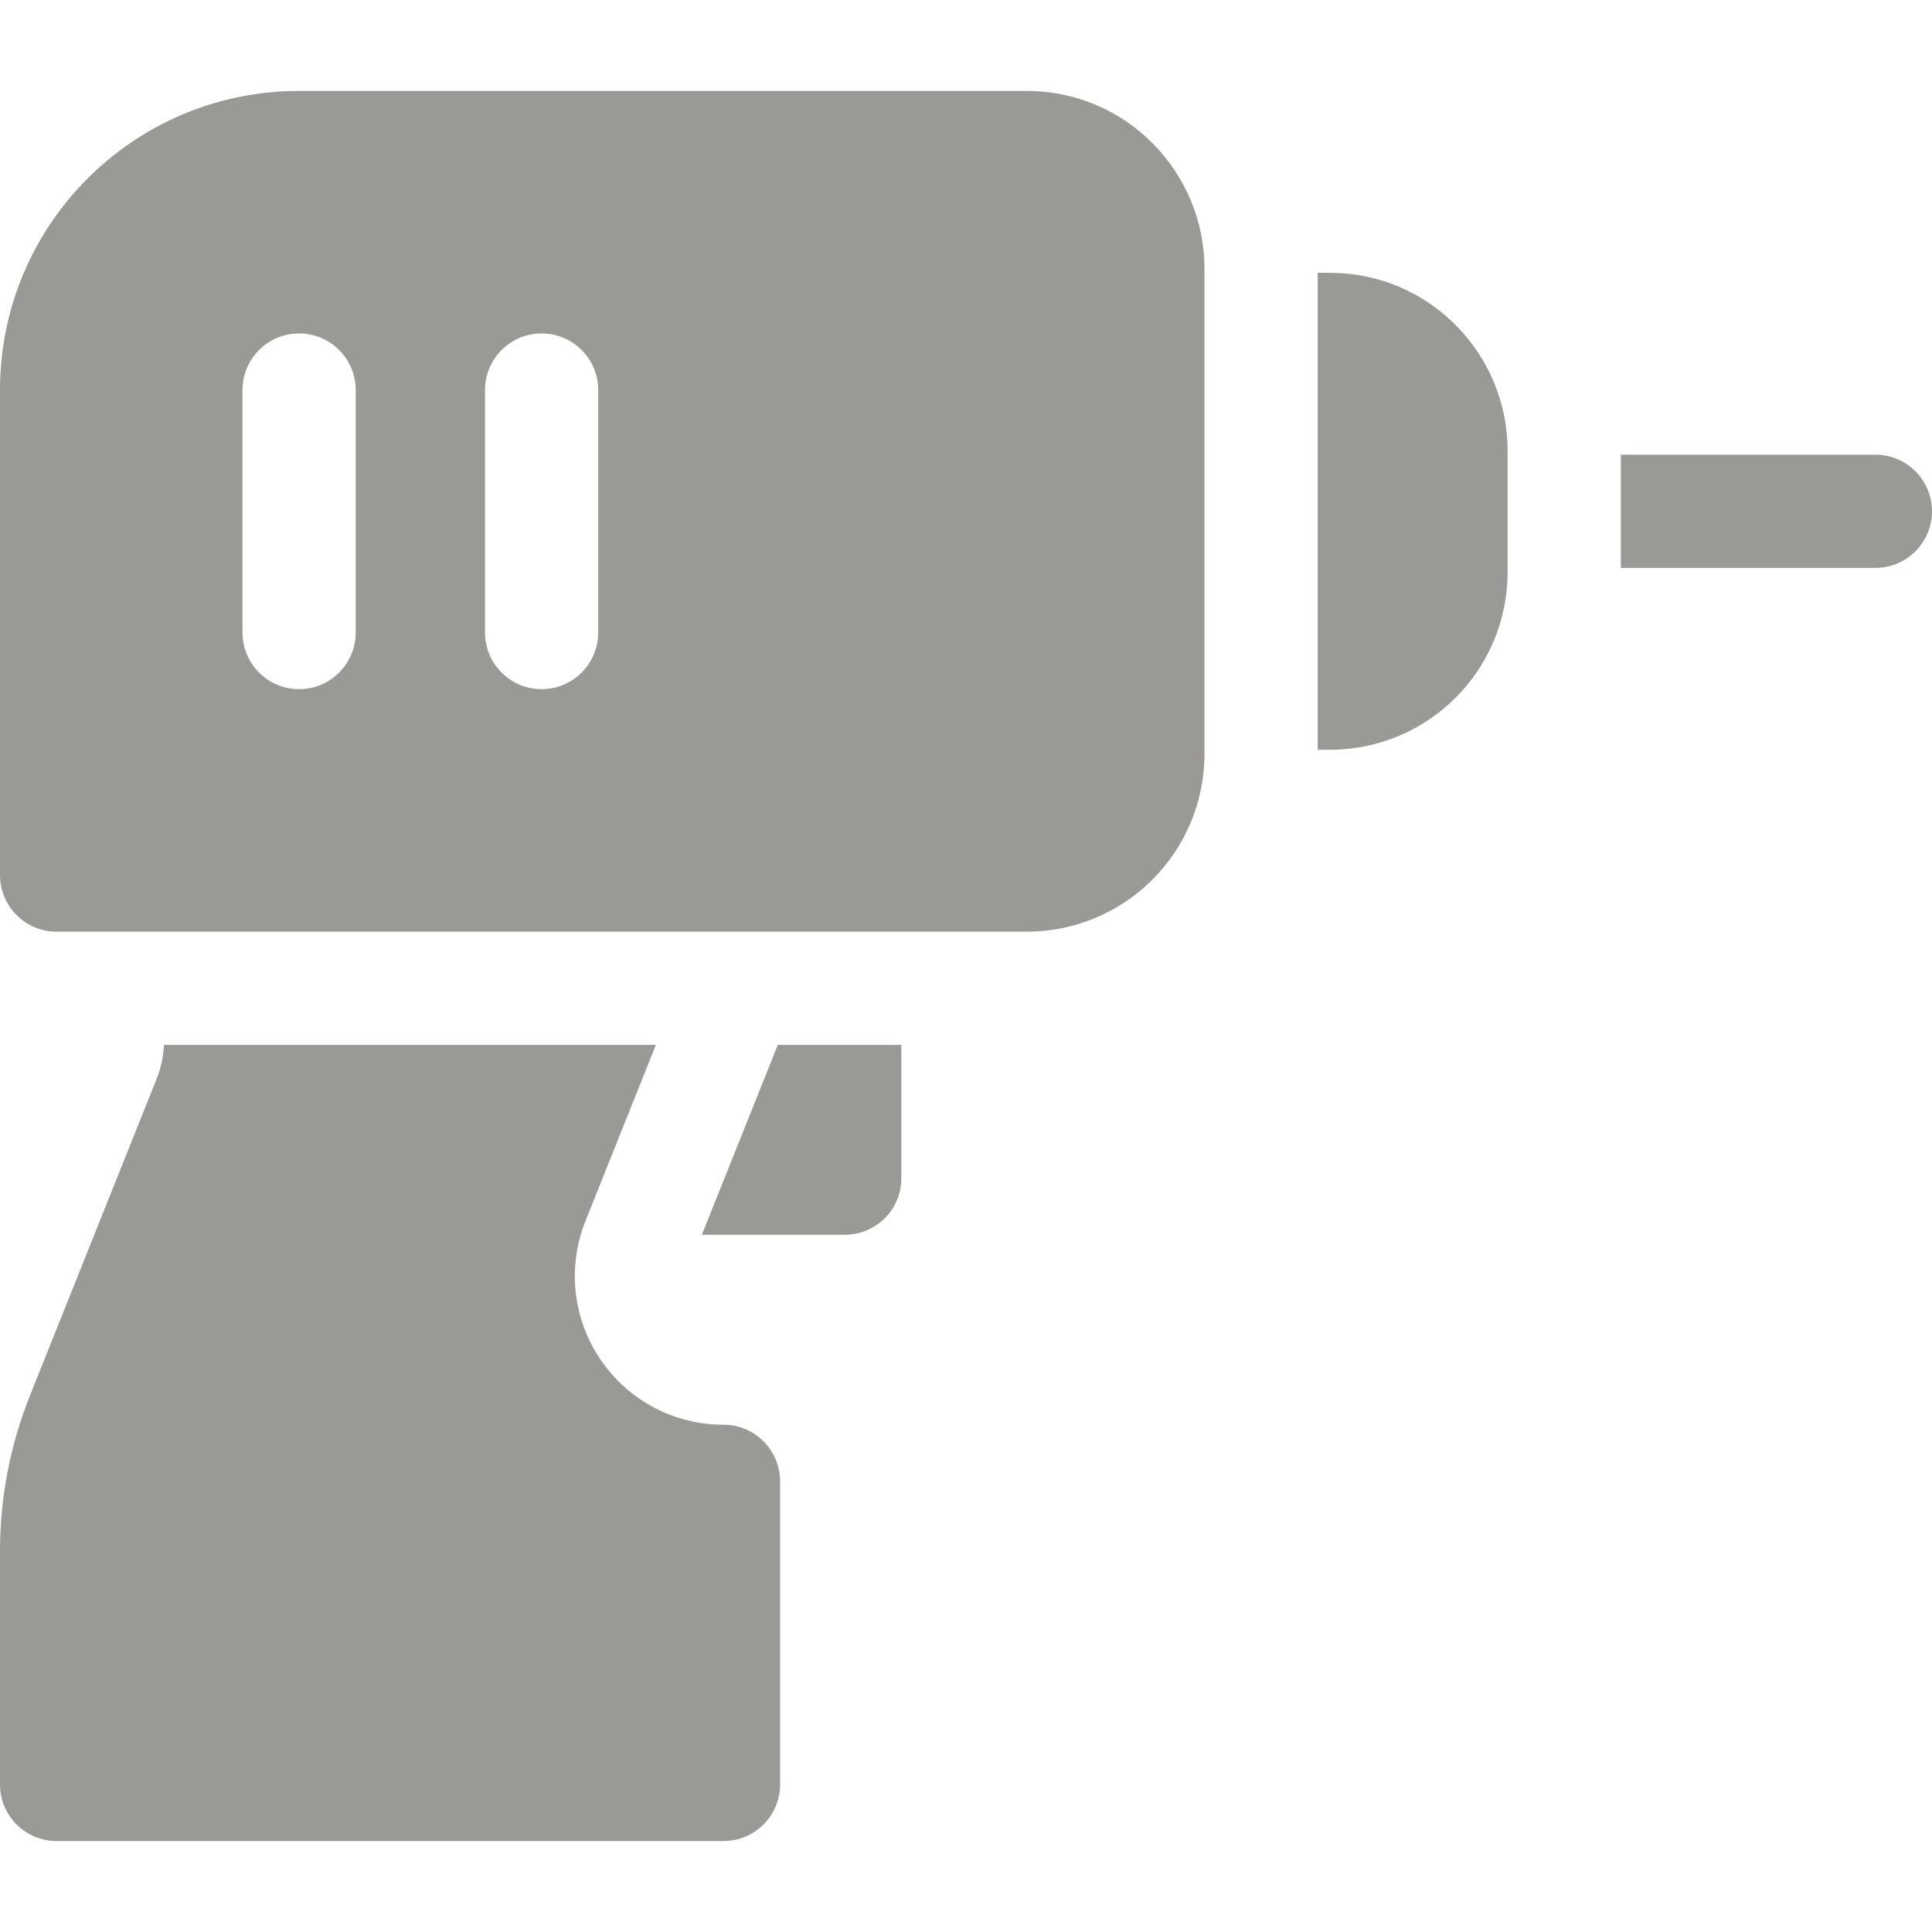 <svg id="Capa_1" enable-background="new 0 0 512 512" viewBox="0 0 512 512" width="25" height="25" xmlns="http://www.w3.org/2000/svg"><path d="m497 120.5h-67.467v30h67.467c8.284 0 15-6.716 15-15s-6.716-15-15-15z" fill="#000000" style="fill: rgb(154, 153, 150);"/><path d="m352.4 72.3h-3.2v126.4h3.2c26.078 0 47.133-21.097 47.133-47.133v-32.134c0-25.606-20.702-47.133-47.133-47.133z" fill="#000000" style="fill: rgb(154, 153, 150);"/><path d="m272.066 24.1h-192.8c-43.853 0-79.266 35.506-79.266 79.267v128.533c0 8.284 6.716 15 15 15h257.066c26.078 0 47.134-21.095 47.134-47.133v-128.534c0-25.607-20.702-47.133-47.134-47.133zm-177.799 143.533c0 8.284-6.716 15-15 15s-15-6.716-15-15v-64.267c0-8.284 6.716-15 15-15s15 6.716 15 15zm64.266 0c0 8.284-6.716 15-15 15s-15-6.716-15-15v-64.267c0-8.284 6.716-15 15-15s15 6.716 15 15z" fill="#000000" style="fill: rgb(154, 153, 150);"/><path d="m186.001 327.233h37.865c8.284 0 15-6.716 15-15v-35.333h-32.734z" fill="#000000" style="fill: rgb(154, 153, 150);"/><path d="m191.729 377.567c-13.087 0-25.279-6.468-32.614-17.301-7.337-10.834-8.814-24.558-3.954-36.71l18.662-46.656h-130.359c-.162 3.08-.813 6.155-1.991 9.101l-33.505 83.762c-5.287 13.214-7.968 27.133-7.968 41.369v61.768c0 8.284 6.716 15 15 15h176.733c8.284 0 15-6.716 15-15v-80.333c0-8.284-6.719-15-15.004-15z" fill="#000000" style="fill: rgb(154, 153, 150);"/></svg>
